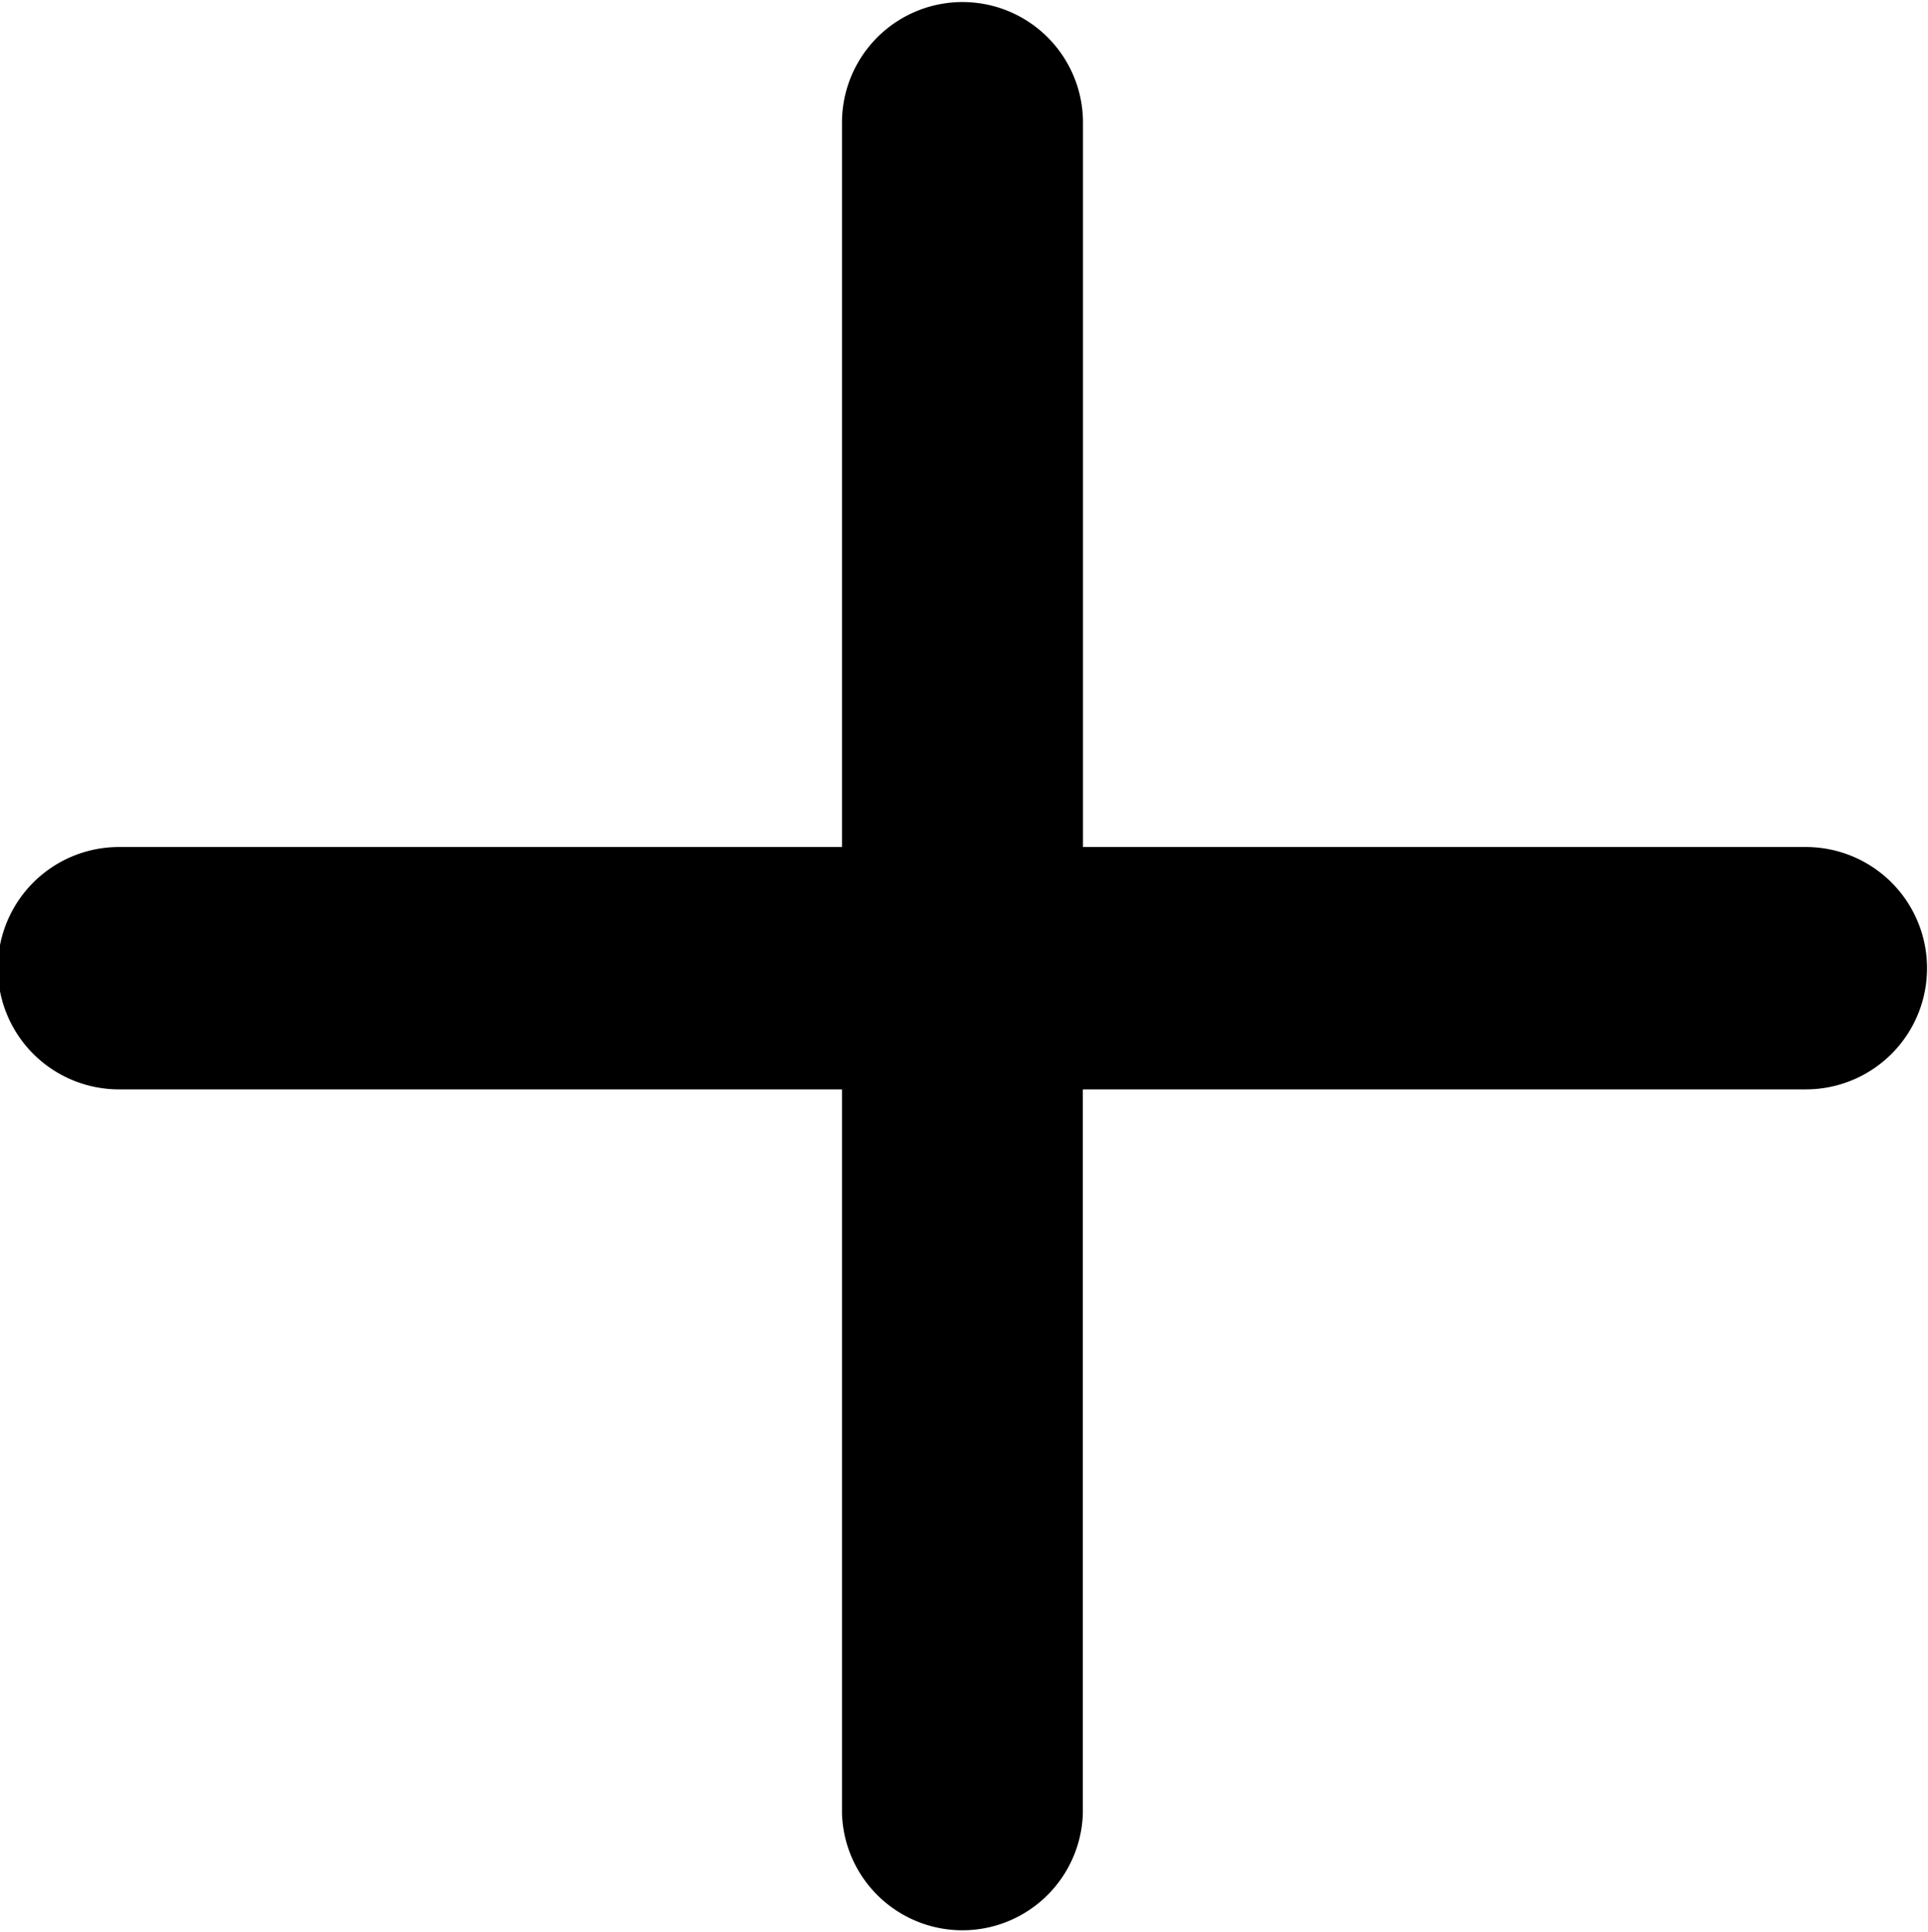 <svg xmlns="http://www.w3.org/2000/svg" width="14" height="14.03" viewBox="0 0 14 14.03">
  <defs>
    <style>
      .cls-1 {
        fill-rule: evenodd;
      }
    </style>
  </defs>
  <path id="akk_plus.svg" class="cls-1" d="M385.864,4723.12v-5.26a0.875,0.875,0,1,0-1.75,0v5.26h-5.25a0.88,0.88,0,0,0,0,1.76h5.25v5.26a0.875,0.875,0,0,0,1.749,0v-5.26h5.25a0.88,0.88,0,0,0,0-1.76h-5.249Z" transform="translate(-378 -4716.97)"/>
</svg>
